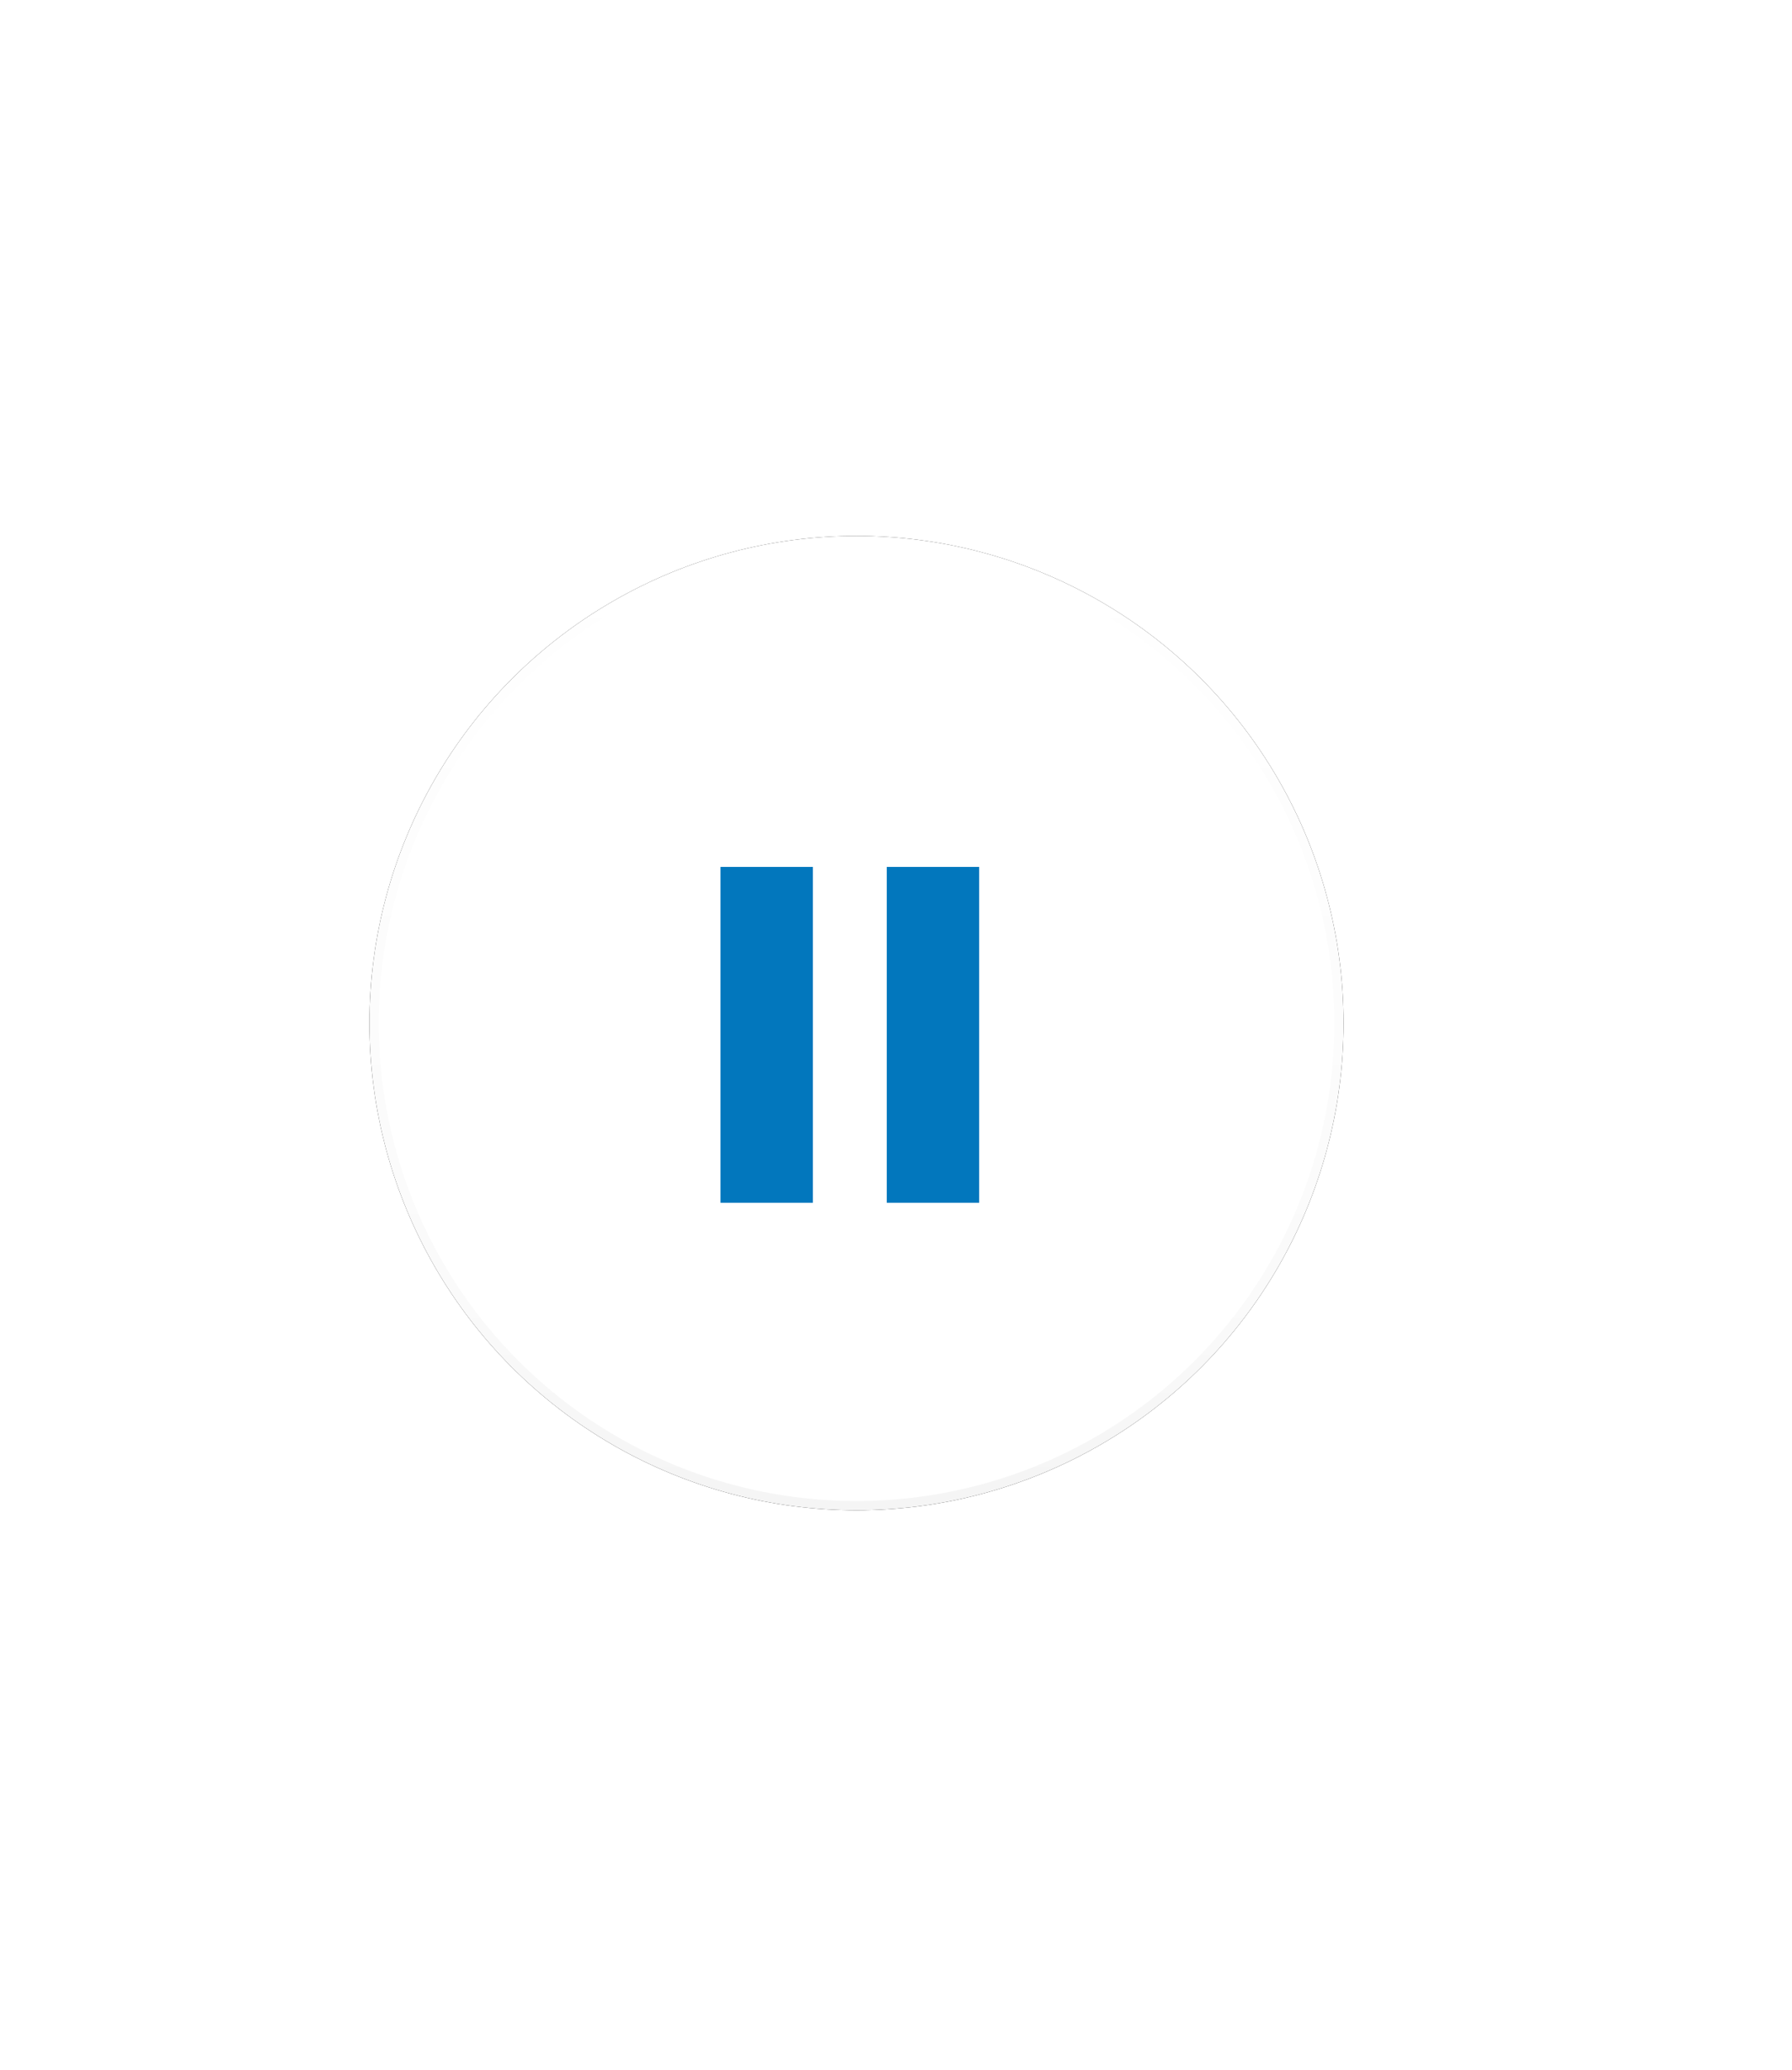 <?xml version="1.0" encoding="UTF-8"?>
<svg width="97px" height="112px" viewBox="0 0 97 112" version="1.1" xmlns="http://www.w3.org/2000/svg" xmlns:xlink="http://www.w3.org/1999/xlink">
    <!-- Generator: Sketch 45.1 (43504) - http://www.bohemiancoding.com/sketch -->
    <title>Slice 2</title>
    <desc>Created with Sketch.</desc>
    <defs>
        <linearGradient x1="50%" y1="0%" x2="50%" y2="99.021%" id="linearGradient-1">
            <stop stop-color="#000000" stop-opacity="0" offset="0%"></stop>
            <stop stop-color="#000000" stop-opacity="0.02" offset="80%"></stop>
            <stop stop-color="#000000" stop-opacity="0.04" offset="100%"></stop>
        </linearGradient>
        <linearGradient x1="50%" y1="0%" x2="50%" y2="100%" id="linearGradient-2">
            <stop stop-color="#FFFFFF" stop-opacity="0.12" offset="0%"></stop>
            <stop stop-color="#FFFFFF" stop-opacity="0.06" offset="20%"></stop>
            <stop stop-color="#FFFFFF" stop-opacity="0" offset="100%"></stop>
        </linearGradient>
        <circle id="path-3" cx="26.363" cy="26.363" r="26.363"></circle>
        <filter x="-76.8%" y="-76.8%" width="253.6%" height="253.6%" filterUnits="objectBoundingBox" id="filter-4">
            <feOffset dx="0" dy="0" in="SourceAlpha" result="shadowOffsetOuter1"></feOffset>
            <feGaussianBlur stdDeviation="13.5" in="shadowOffsetOuter1" result="shadowBlurOuter1"></feGaussianBlur>
            <feComposite in="shadowBlurOuter1" in2="SourceAlpha" operator="out" result="shadowBlurOuter1"></feComposite>
            <feColorMatrix values="0 0 0 0 0   0 0 0 0 0   0 0 0 0 0  0 0 0 0.238 0" type="matrix" in="shadowBlurOuter1"></feColorMatrix>
        </filter>
    </defs>
    <g id="Page-1" stroke="none" stroke-width="1" fill="none" fill-rule="evenodd">
        <g id="fab" transform="translate(20, 29)">
            <g id="button-bg">
                <use fill="black" fill-opacity="1" filter="url(#filter-4)" xlink:href="#path-3"></use>
                <use fill="#FFFFFF" fill-rule="evenodd" xlink:href="#path-3"></use>
                <circle stroke="url(#linearGradient-1)" stroke-width="0.5" cx="26.363" cy="26.363" r="26.113"></circle>
                <circle stroke="url(#linearGradient-2)" stroke-width="0.5" cx="26.363" cy="26.363" r="26.113"></circle>
            </g>
        </g>
        <g id="noun_975733_cc" transform="translate(36, 46)" fill-rule="nonzero" fill="#FFFFFF">
            <g id="Group" transform="translate(0, 0.18)">
                <path d="M15.347,0.01 C15.163,0.035 14.988,0.123 14.859,0.257 L0.838,14.404 C0.713,14.529 0.629,14.695 0.602,14.871 L0.009,18.658 C-0.075,19.184 0.448,19.712 0.969,19.627 L4.72,19.028 C4.894,19.001 5.058,18.916 5.183,18.791 L19.195,4.644 C19.506,4.33 19.506,3.759 19.195,3.446 L16.036,0.257 C15.825,0.068 15.593,-0.034 15.347,0.01 L15.347,0.01 Z M15.443,2.054 L17.424,4.045 L16.83,4.635 L14.859,2.644 L15.443,2.054 Z M13.672,3.842 L15.644,5.833 L4.982,16.597 L3.01,14.606 L13.672,3.842 Z M2.112,16.095 L3.508,17.504 L1.85,17.769 L2.112,16.095 Z" id="Shape"></path>
            </g>
        </g>
        <path d="M41.5,49.412 L41.5,62.588" id="Line-3" stroke="#0277BD" stroke-width="5" stroke-linecap="square"></path>
        <path d="M50.5,49.412 L50.5,62.588" id="Line-3" stroke="#0277BD" stroke-width="5" stroke-linecap="square"></path>
    </g>
</svg>